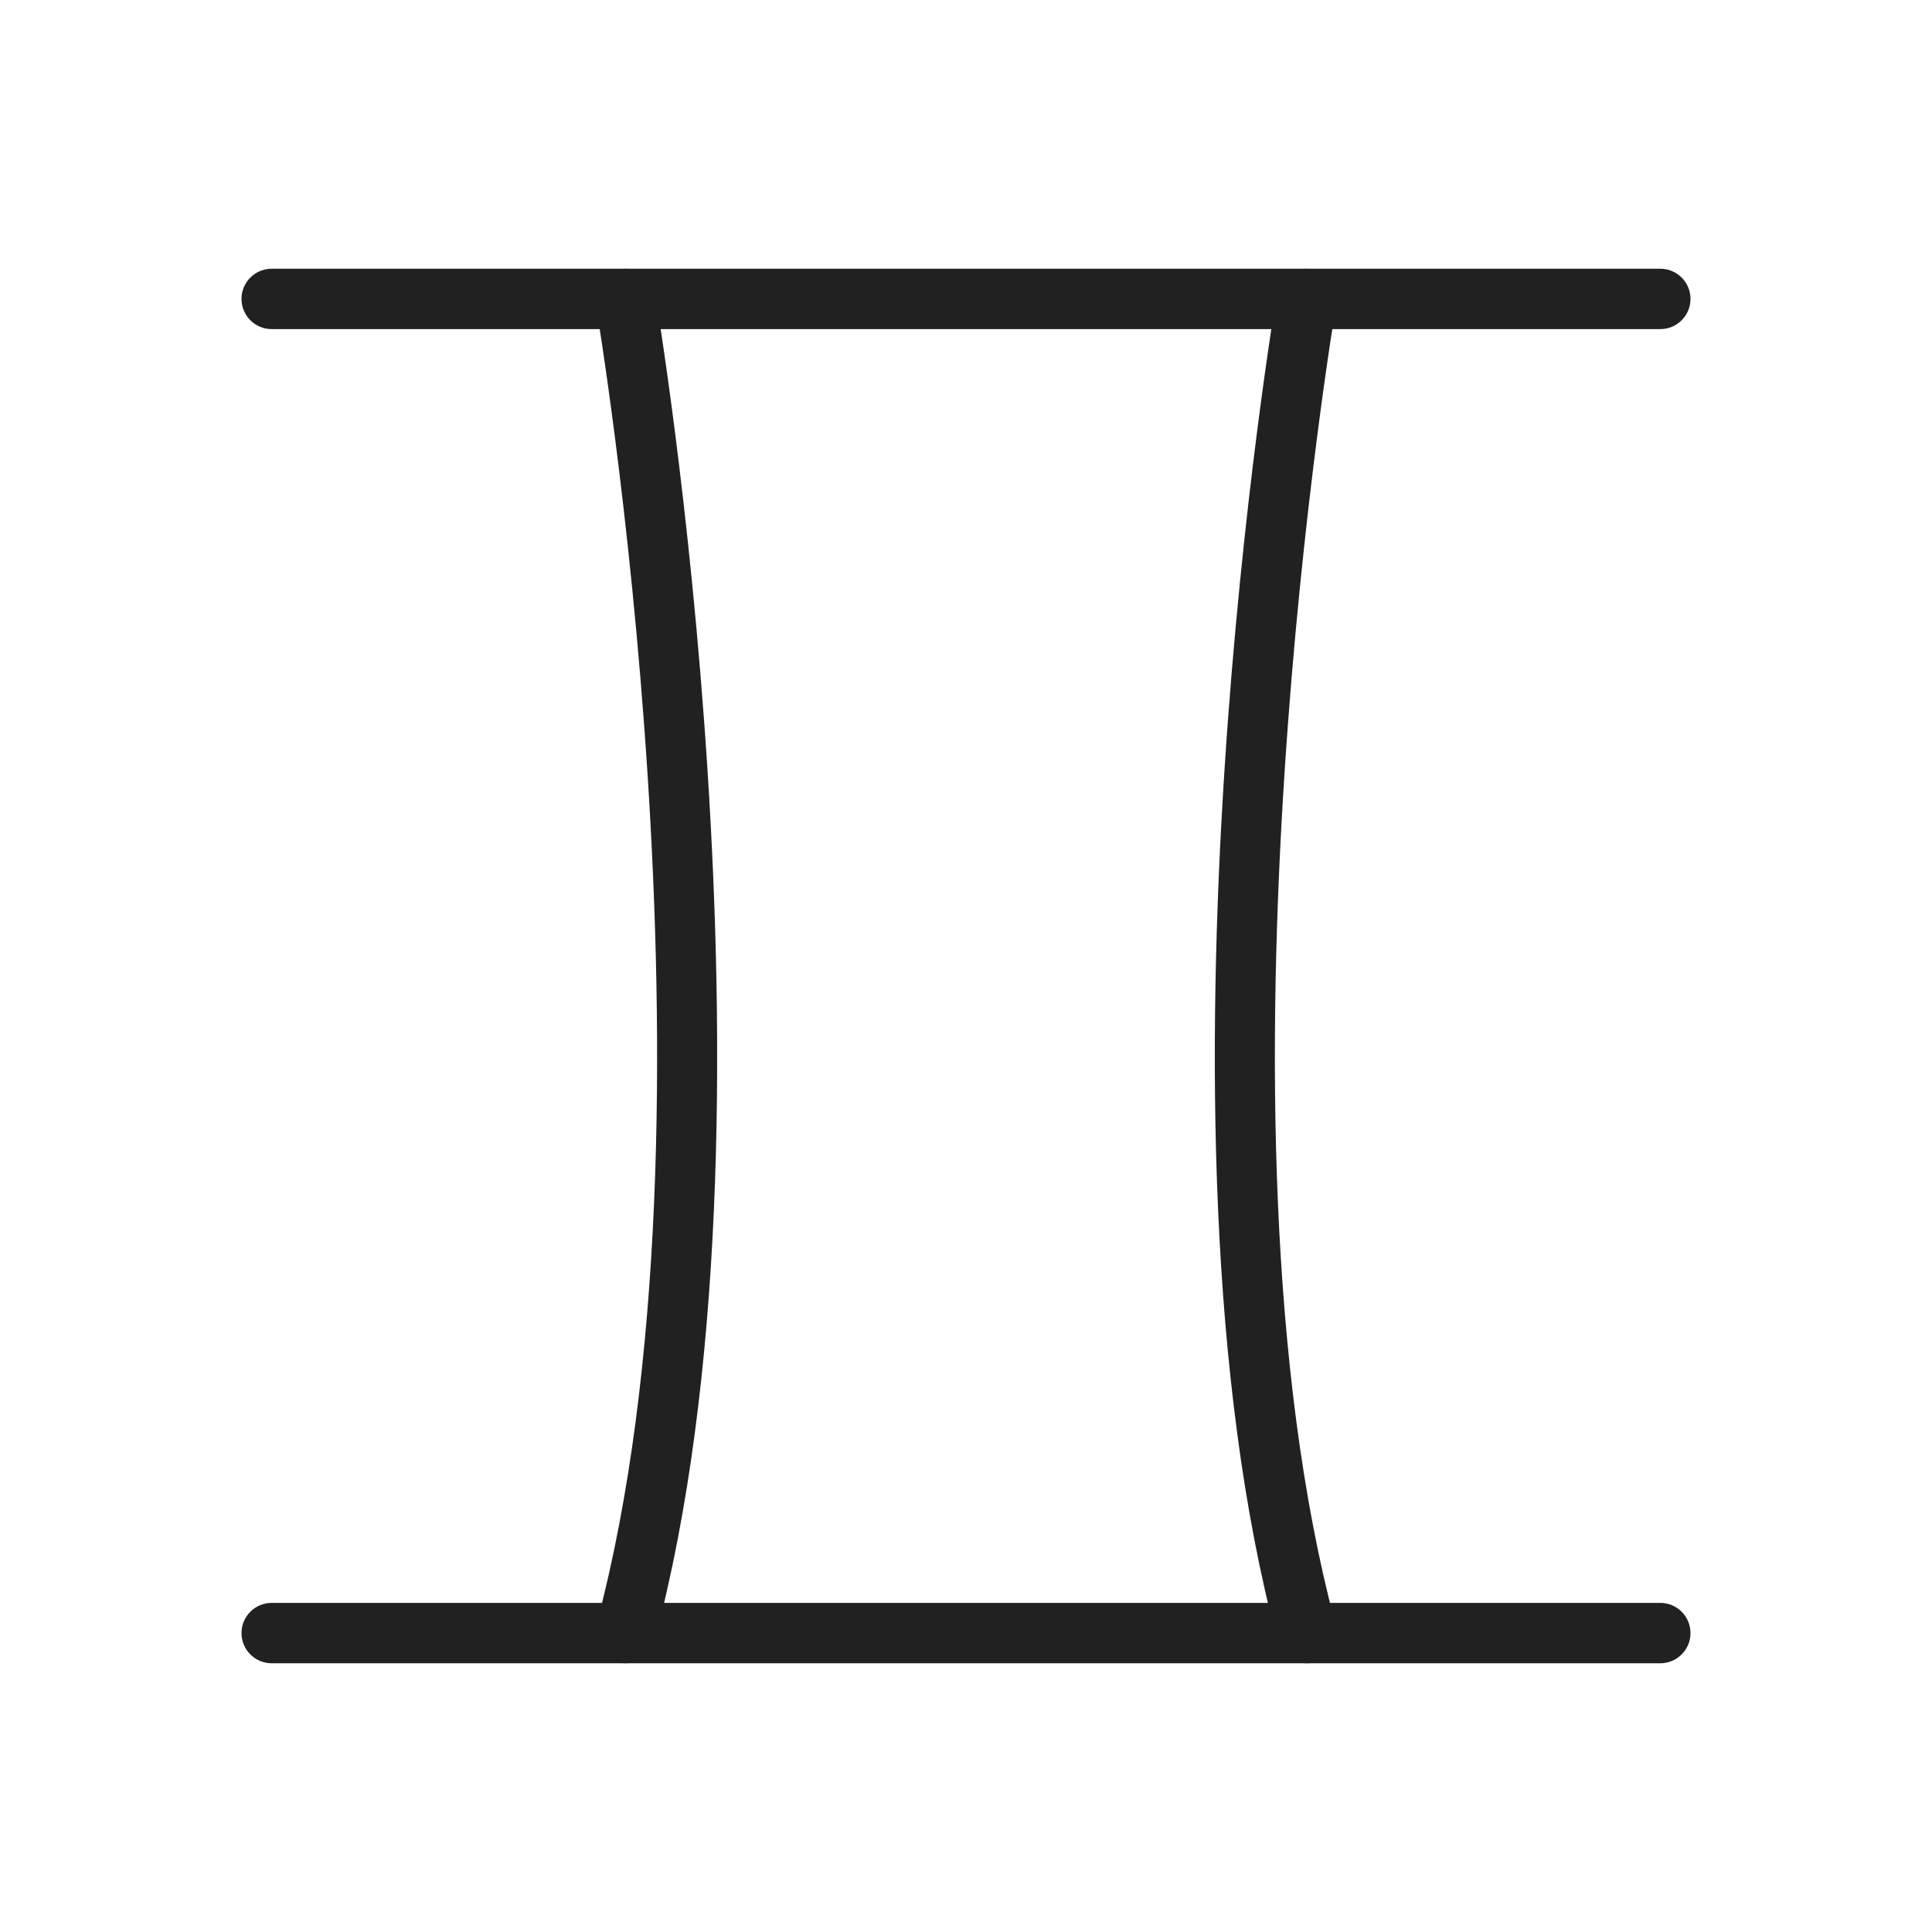 <?xml version="1.0" encoding="UTF-8"?>
<!DOCTYPE svg PUBLIC "-//W3C//DTD SVG 1.1//EN" "http://www.w3.org/Graphics/SVG/1.1/DTD/svg11.dtd">
<!-- Creator: CorelDRAW -->
<svg xmlns="http://www.w3.org/2000/svg" xml:space="preserve" width="2048px" height="2048px" style="shape-rendering:geometricPrecision; text-rendering:geometricPrecision; image-rendering:optimizeQuality; fill-rule:evenodd; clip-rule:evenodd"
viewBox="0 0 2048 2048"
 xmlns:xlink="http://www.w3.org/1999/xlink">
 <defs>
  <style type="text/css">
   <![CDATA[
    .fil1 {fill:none}
    .fil0 {fill:#212121;fill-rule:nonzero}
   ]]>
  </style>
 </defs>
 <g id="Layer_x0020_1">
  <g id="_423698568">
   <path id="_423699024" class="fil0" d="M287.999 284.866c-17.673,0 -32.001,14.328 -32.001,32.001 0,17.673 14.328,32.001 32.001,32.001l1472 0c17.673,0 32.001,-14.328 32.001,-32.001 0,-17.673 -14.328,-32.001 -32.001,-32.001l-1472 0z"/>
   <path id="_423699096" class="fil0" d="M287.999 1699.13c-17.673,0 -32.001,14.328 -32.001,32.001 0,17.673 14.328,32.001 32.001,32.001l1472 0c17.673,0 32.001,-14.328 32.001,-32.001 0,-17.673 -14.328,-32.001 -32.001,-32.001l-1472 0z"/>
   <path id="_423699168" class="fil0" d="M694.444 311.612c-2.898,-17.396 -19.354,-29.148 -36.75,-26.25 -17.396,2.898 -29.148,19.354 -26.25,36.75 0.413,2.478 145.893,858.621 0.625,1400.78 -4.556,17.052 5.574,34.57 22.625,39.125 17.052,4.556 34.57,-5.574 39.125,-22.625 148.856,-555.539 1.044,-1425.26 0.625,-1427.78z"/>
   <path id="_423699288" class="fil0" d="M1416.55 322.112c2.898,-17.396 -8.854,-33.852 -26.25,-36.75 -17.396,-2.898 -33.852,8.854 -36.75,26.25 -0.419,2.518 -148.231,872.236 0.625,1427.78 4.556,17.052 22.074,27.181 39.125,22.625 17.052,-4.556 27.181,-22.074 22.625,-39.125 -145.269,-542.155 0.211,-1398.3 0.625,-1400.78z"/>
  </g>
 </g>
 <rect class="fil1" width="2048" height="2048"/>
</svg>
